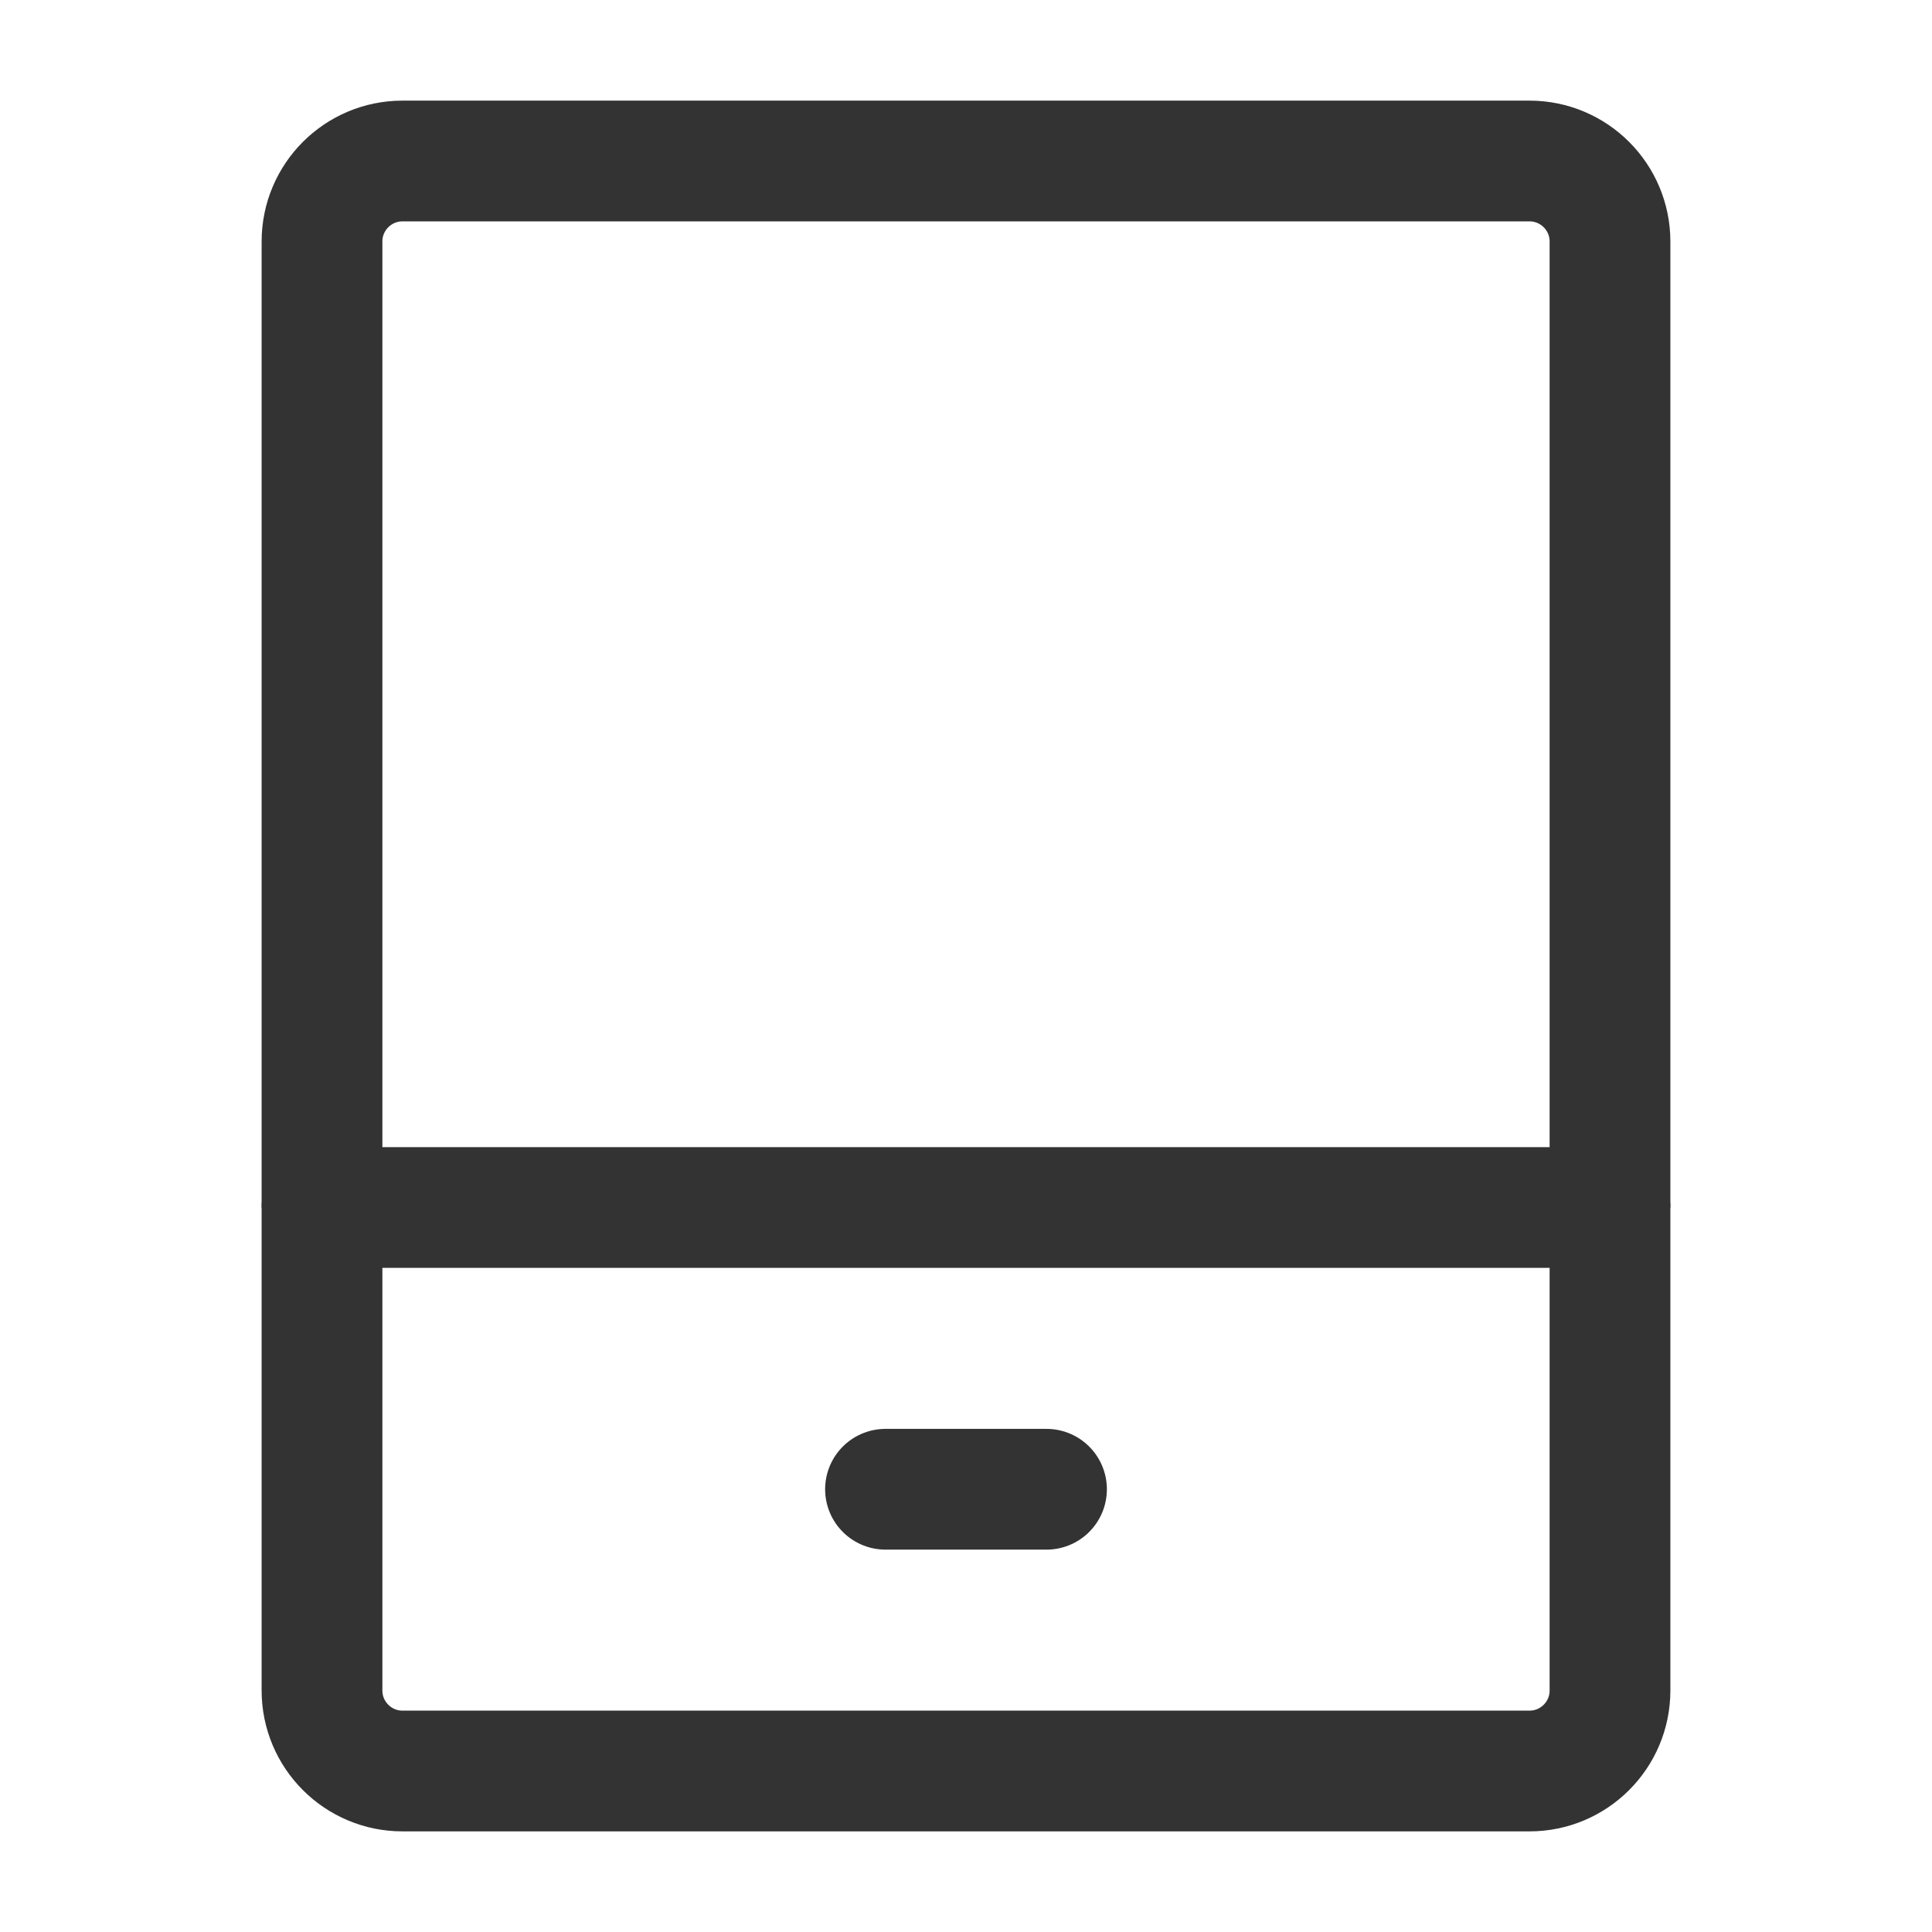 <svg width="24" height="24" viewBox="0 0 24 24" fill="none" xmlns="http://www.w3.org/2000/svg">
<path d="M4 15H20V21C20 21.552 19.552 22 19 22H5C4.448 22 4 21.552 4 21V15Z" stroke="#333333" stroke-width="1.5" stroke-linejoin="round"/>
<path d="M20 15V3C20 2.448 19.552 2 19 2H5C4.448 2 4 2.448 4 3V15" stroke="#333333" stroke-width="1.5" stroke-linejoin="round"/>
<path d="M11 18.5H13" stroke="#333333" stroke-width="1.5" stroke-linecap="round"/>
</svg>
